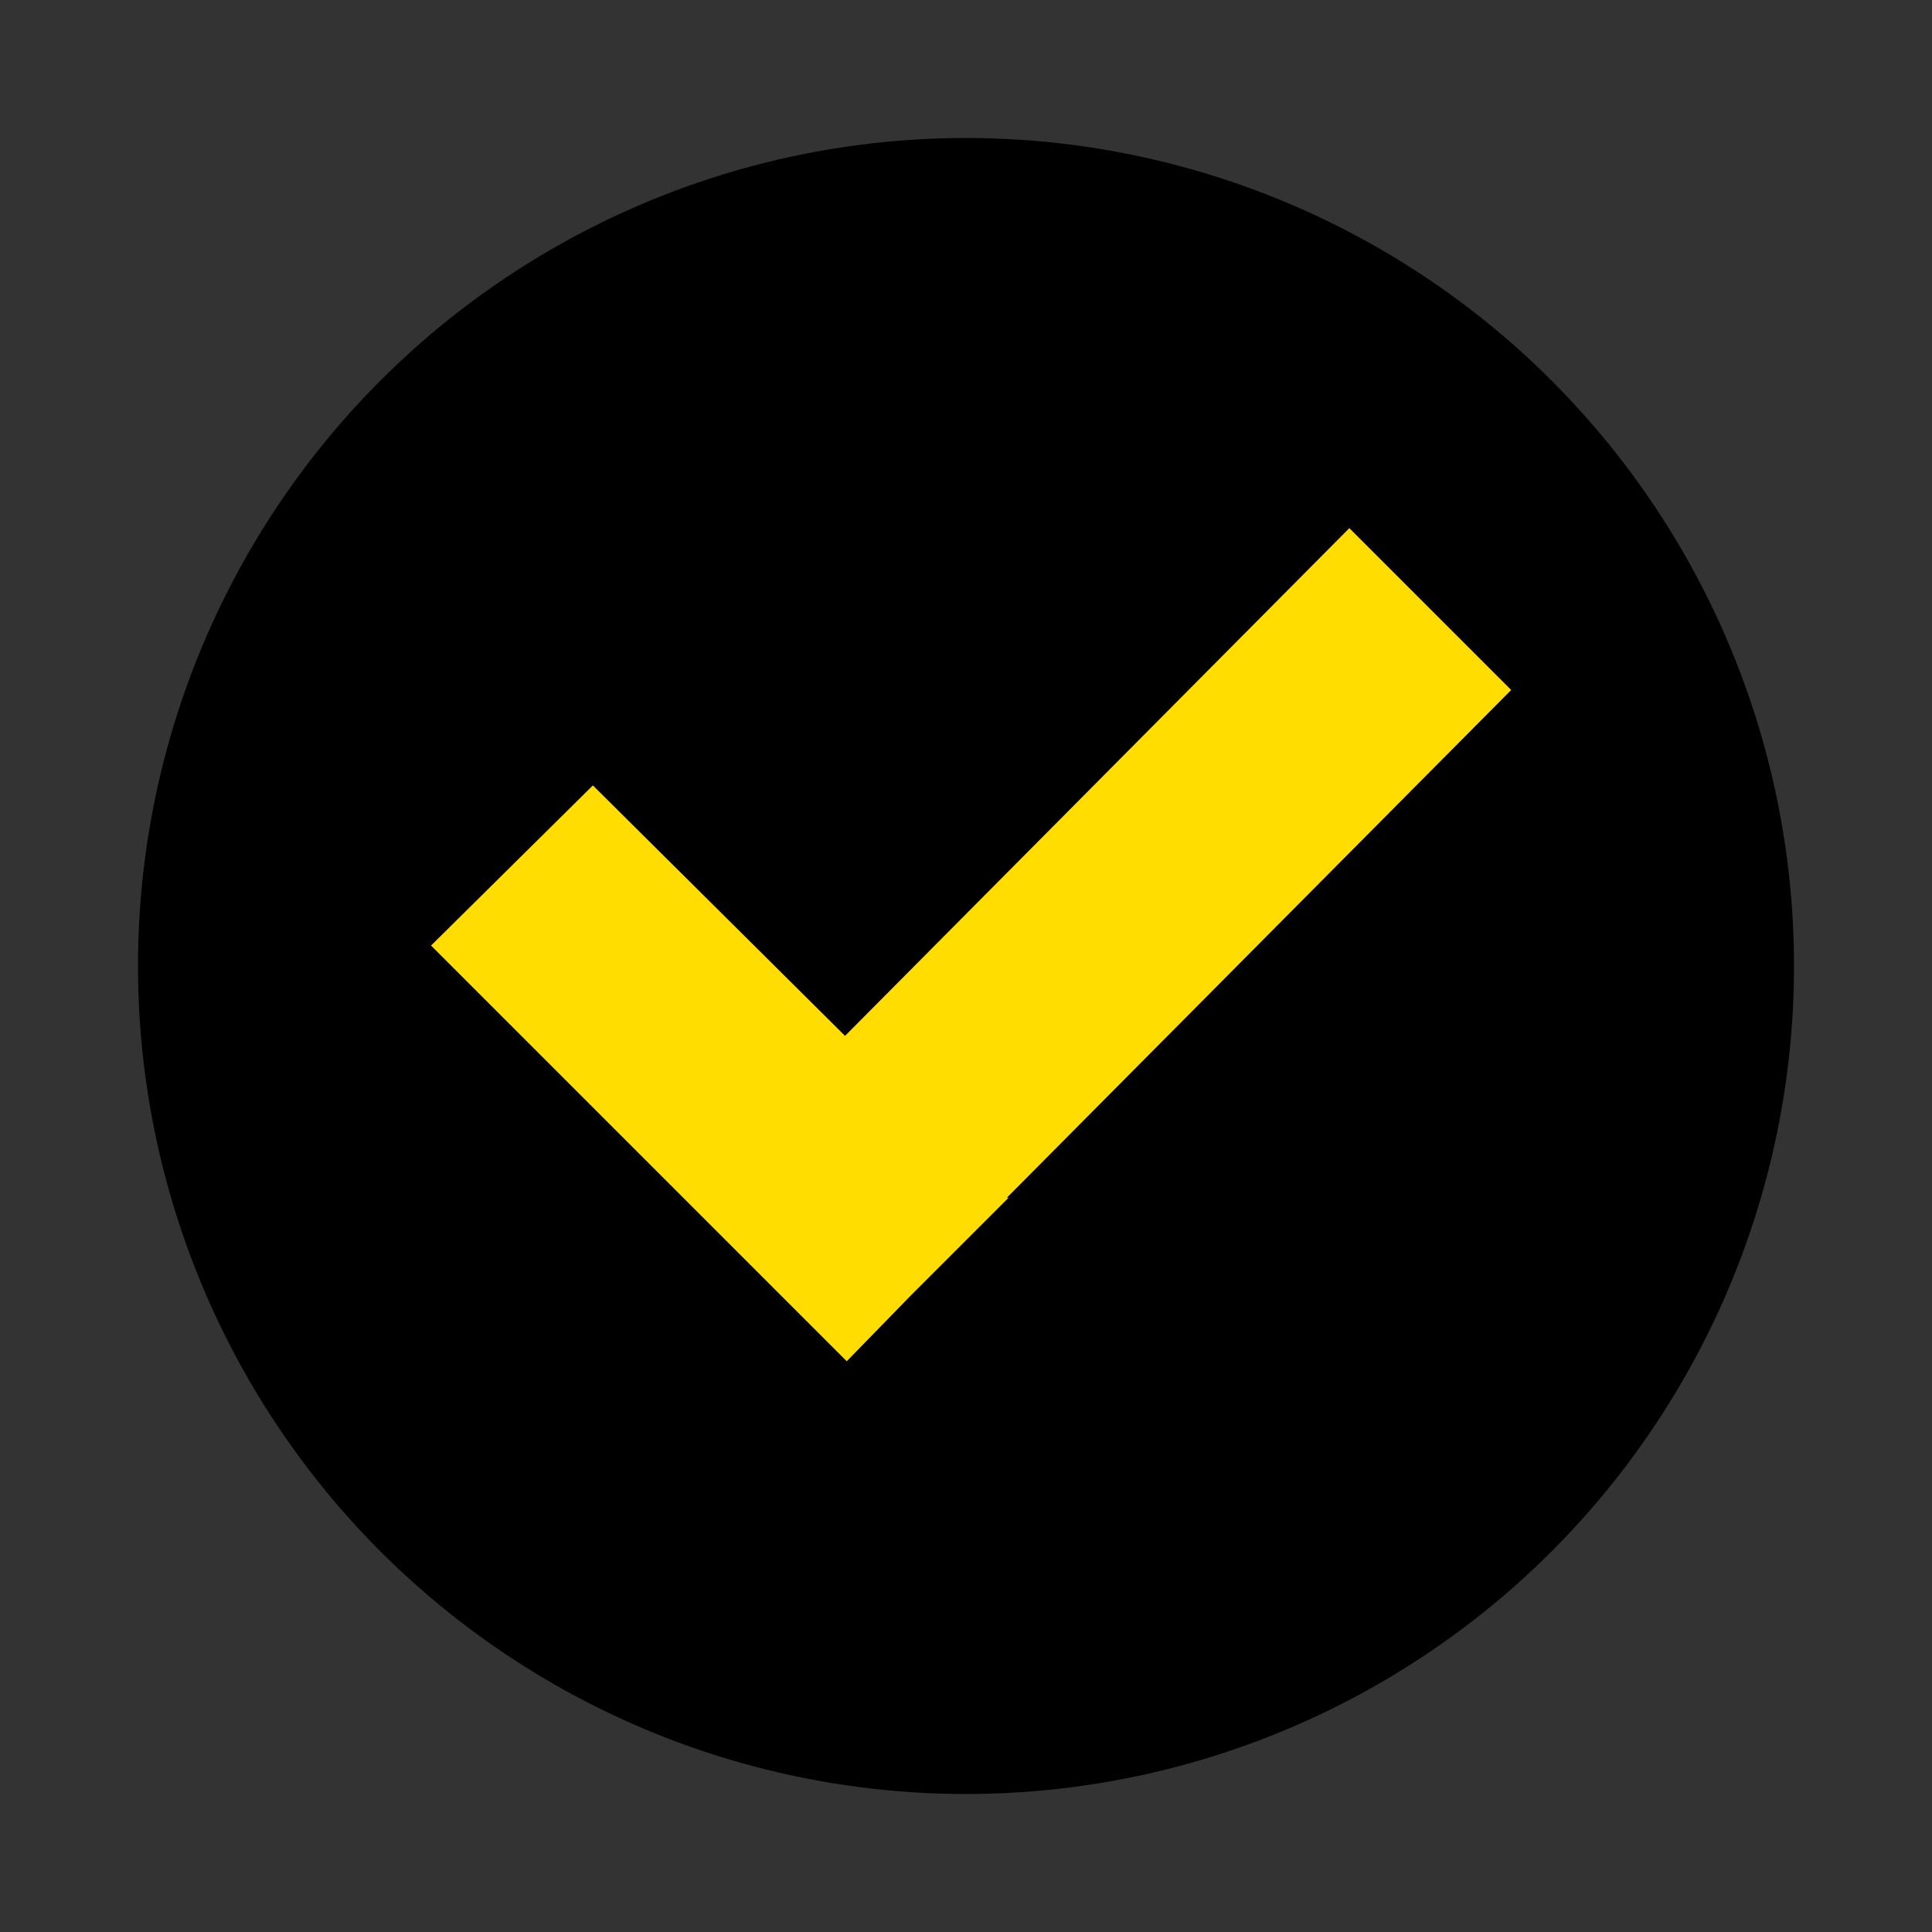 <?xml version="1.0" encoding="utf-8"?>
<!-- Generator: Adobe Illustrator 22.0.0, SVG Export Plug-In . SVG Version: 6.00 Build 0)  -->
<svg version="1.1" id="Layer_1" xmlns="http://www.w3.org/2000/svg" xmlns:xlink="http://www.w3.org/1999/xlink" x="0px" y="0px"
	 viewBox="0 0 113.4 113.4" style="enable-background:new 0 0 113.4 113.4;" xml:space="preserve">
<rect x="0" y="0" width="113.4" height="113.4" fill="#333333" stroke="none"/>
<style type="text/css">
	.st0{fill:#ED1C24;}
	.st1{fill:#FFFFFF;}
	.st2{fill:#FFDD00;}
</style>
<g>
	<circle class="st0" cx="-828.7" cy="56.7" r="48.6"/>
	<g>
		<path class="st1" d="M-858.7,43c0-7.3,5.3-13.1,13.8-13.1c8.5,0,13.9,5.8,13.9,13.1c0,7.2-5.4,12.9-13.9,12.9
			C-853.3,55.9-858.7,50.2-858.7,43z M-850.1,82.2l32.9-51.5h7.6l-33,51.5H-850.1z M-840.4,43c0-3.5-2-4.9-4.5-4.9
			c-2.4,0-4.3,1.4-4.3,4.9c0,3.3,1.9,4.7,4.3,4.7C-842.4,47.7-840.4,46.3-840.4,43z M-828.8,70.2c0-7.3,5.3-13.1,13.8-13.1
			s13.8,5.8,13.8,13.1c0,7.2-5.4,12.9-13.8,12.9S-828.8,77.4-828.8,70.2z M-810.5,70.2c0-3.5-2-4.9-4.5-4.9s-4.4,1.4-4.4,4.9
			c0,3.4,1.9,4.7,4.4,4.7S-810.5,73.6-810.5,70.2z"/>
	</g>
</g>
<g>
	<circle cx="-681.1" cy="56.7" r="48.6"/>
	<g>
		<path class="st2" d="M-701.9,70.1l-4.7-7.8l-4.7,7.8h-9.1l8.6-13.1l-8-12.5h9.1l4.1,7.3l4.1-7.3h9.2l-8,12.4l8.6,13.2H-701.9z"/>
		<path class="st2" d="M-691.7,70.1V44.4h7.8v13.7l8.9-13.7h8v25.6h-7.8V55.5l-9.5,14.5H-691.7z"/>
		<path class="st2" d="M-657.8,70.1V51.2h-6.9v-6.8h21.5v6.8h-6.8v18.9H-657.8z"/>
	</g>
</g>
<g>
	<circle class="st2" cx="-533.5" cy="56.7" r="48.6"/>
	<g>
		<path d="M-558.1,70.1l-9.5-13v13h-7.8V44.4h8l8.9,12.1V44.4h7.8v25.6H-558.1z"/>
		<path d="M-546.8,70.1V44.4h19.4v6.8h-11.7v2.5h11.4v6.8h-11.4v2.8h11.7v6.8H-546.8z"/>
		<path d="M-504.8,70.1l-3.3-14.5l-3.3,14.5h-8.1l-7.3-25.6h8.7l3.3,15.7l3.9-15.7h5.8l3.9,15.7l3.3-15.7h8.7l-7.3,25.6H-504.8z"/>
	</g>
</g>
<g>
	<path d="M-1215.1,38c0-4.1-2.7-7.3-6.5-8.2l6.4-10.1h-11.4l-1.6,2.5c-1.6-1.8-3.9-2.8-6.7-2.8c-1.2,0-2.3,0.2-3.3,0.6
		c-8.5-7.4-19.7-12-31.9-12c-12,0-23,4.4-31.5,11.6h-10.1l-15.9,15.6l10.2,10.6c-0.8,3.5-1.2,7.1-1.2,10.8
		c0,26.8,21.8,48.6,48.6,48.6c26.8,0,48.6-21.8,48.6-48.6c0-3.5-0.4-7-1.1-10.3C-1218.2,45.8-1215.1,42.4-1215.1,38z"/>
	<g>
		<polygon class="st2" points="-1322.5,35.4 -1317,41.1 -1311.6,35.7 -1311.6,55.4 -1301.9,55.4 -1301.9,23.4 -1310.3,23.4 		"/>
		<path class="st2" d="M-1284.2,22.9c-9.6,0-14.2,7.8-14.2,16.5s4.7,16.6,14.2,16.6c9.6,0,14.2-7.9,14.2-16.6
			S-1274.7,22.9-1284.2,22.9z M-1284.2,47.4c-3.1,0-4.5-2.6-4.5-8c0-5.4,1.4-8,4.5-8c3.1,0,4.5,2.5,4.5,8
			C-1279.8,44.8-1281.2,47.4-1284.2,47.4z"/>
		<path class="st2" d="M-1254.1,22.9c-9.6,0-14.2,7.8-14.2,16.5s4.7,16.6,14.2,16.6c9.6,0,14.2-7.9,14.2-16.6
			S-1244.5,22.9-1254.1,22.9z M-1254.1,47.4c-3.1,0-4.5-2.6-4.5-8c0-5.4,1.4-8,4.5-8s4.5,2.5,4.5,8
			C-1249.6,44.8-1251,47.4-1254.1,47.4z"/>
		<path class="st2" d="M-1229.7,27.9c0-2.7-2-4.8-5.1-4.8c-3.1,0-5.1,2.1-5.1,4.8c0,2.7,2,4.8,5.1,4.8
			C-1231.7,32.7-1229.7,30.6-1229.7,27.9z M-1236.5,27.9c0-1.3,0.7-1.8,1.6-1.8c0.9,0,1.7,0.5,1.7,1.8c0,1.2-0.7,1.7-1.7,1.7
			C-1235.8,29.7-1236.5,29.2-1236.5,27.9z"/>
		<polygon class="st2" points="-1224.6,23.4 -1236.8,42.5 -1234,42.5 -1221.8,23.4 		"/>
		<path class="st2" d="M-1223.8,33.2c-3.1,0-5.1,2.1-5.1,4.8c0,2.7,2,4.8,5.1,4.8c3.1,0,5.1-2.1,5.1-4.8
			C-1218.7,35.3-1220.7,33.2-1223.8,33.2z M-1223.8,39.8c-0.9,0-1.6-0.5-1.6-1.7c0-1.3,0.7-1.8,1.6-1.8c0.9,0,1.7,0.5,1.7,1.8
			C-1222.1,39.3-1222.9,39.8-1223.8,39.8z"/>
	</g>
	<g>
		<g>
			<path class="st1" d="M-1289.3,62v1.4h-2.6v5.1h-1.8V62H-1289.3z"/>
			<path class="st1" d="M-1284.6,68.5l-0.3-1.2h-2.1l-0.3,1.2h-1.9l2.1-6.5h2.3l2.1,6.5H-1284.6z M-1285.3,65.9l-0.3-1.1
				c-0.1-0.2-0.1-0.5-0.2-0.9c-0.1-0.4-0.2-0.6-0.2-0.8c0,0.2-0.1,0.4-0.2,0.7c-0.1,0.3-0.3,1-0.5,2H-1285.3z"/>
			<path class="st1" d="M-1277.5,64.1c0,0.7-0.2,1.3-0.6,1.7c-0.4,0.4-1,0.6-1.8,0.6h-0.5v2.1h-1.7V62h2.2c0.8,0,1.4,0.2,1.8,0.5
				C-1277.7,62.9-1277.5,63.4-1277.5,64.1z M-1280.5,64.9h0.3c0.3,0,0.5-0.1,0.6-0.2s0.2-0.4,0.2-0.6c0-0.4-0.2-0.7-0.7-0.7h-0.5
				V64.9z"/>
			<path class="st1" d="M-1272.8,68.5l-0.3-1.2h-2.1l-0.3,1.2h-1.9l2.1-6.5h2.3l2.1,6.5H-1272.8z M-1273.4,65.9l-0.3-1.1
				c-0.1-0.2-0.1-0.5-0.2-0.9c-0.1-0.4-0.2-0.6-0.2-0.8c0,0.2-0.1,0.4-0.2,0.7c-0.1,0.3-0.3,1-0.5,2H-1273.4z"/>
			<path class="st1" d="M-1264.8,68.5h-1.8v-2.6h-2v2.6h-1.8V62h1.8v2.4h2V62h1.8V68.5z"/>
			<path class="st1" d="M-1260.8,68.5h-1.7v-5h-1.6V62h4.9v1.4h-1.6V68.5z"/>
			<path class="st1" d="M-1258.5,62h1.6v2.8c0,0.3,0,0.9-0.1,1.8h0l2.6-4.5h2.2v6.5h-1.5v-2.7c0-0.4,0-1,0.1-1.8h0l-2.6,4.5h-2.2V62
				z"/>
			<path class="st1" d="M-1248.6,66.2l-1.3,2.4h-2l1.8-2.8c-0.3-0.2-0.6-0.4-0.8-0.7c-0.2-0.3-0.3-0.6-0.3-1c0-1.3,0.9-1.9,2.6-1.9
				h2.1v6.5h-1.7v-2.4H-1248.6z M-1248.1,63.4h-0.4c-0.3,0-0.5,0.1-0.7,0.2c-0.2,0.1-0.2,0.3-0.2,0.5c0,0.3,0.1,0.5,0.2,0.6
				s0.4,0.2,0.7,0.2h0.3V63.4z"/>
			<path class="st1" d="M-1300.8,79.4h-1.8v-5h-1.8v5h-1.8v-6.5h5.3V79.4z"/>
			<path class="st1" d="M-1293.5,76.1c0,1.1-0.3,1.9-0.8,2.5c-0.5,0.6-1.3,0.8-2.3,0.8c-1,0-1.8-0.3-2.3-0.9
				c-0.5-0.6-0.8-1.4-0.8-2.5c0-1.1,0.3-1.9,0.8-2.5c0.5-0.6,1.3-0.9,2.3-0.9c1,0,1.8,0.3,2.3,0.8
				C-1293.8,74.2-1293.5,75-1293.5,76.1z M-1298,76.1c0,1.3,0.4,1.9,1.3,1.9c0.4,0,0.8-0.2,1-0.5s0.3-0.8,0.3-1.4
				c0-0.6-0.1-1.1-0.3-1.4c-0.2-0.3-0.5-0.5-1-0.5C-1297.6,74.2-1298,74.9-1298,76.1z"/>
			<path class="st1" d="M-1286.1,81.4h-1.7v-2h-3.8v2h-1.7v-3.4h0.5c0.4-0.7,0.7-1.4,1-2.3c0.3-0.9,0.4-1.8,0.5-2.8h4.3v5h0.9V81.4z
				 M-1288.7,77.9v-3.6h-1.2c-0.1,1.3-0.5,2.5-1,3.6H-1288.7z"/>
			<path class="st1" d="M-1280,79.4h-1.8v-5h-1.2c-0.1,0.7-0.2,1.5-0.3,2.2c-0.1,0.8-0.2,1.3-0.3,1.6c-0.1,0.3-0.2,0.6-0.4,0.7
				c-0.2,0.2-0.4,0.3-0.6,0.4c-0.2,0.1-0.5,0.1-0.8,0.1c-0.3,0-0.5,0-0.7-0.1V78c0.2,0.1,0.3,0.1,0.4,0.1c0.2,0,0.3-0.1,0.4-0.2
				c0.1-0.1,0.2-0.3,0.2-0.7c0.1-0.3,0.2-0.9,0.3-1.7s0.2-1.7,0.3-2.6h4.5V79.4z"/>
			<path class="st1" d="M-1278.8,72.9h1.6v2.8c0,0.3,0,0.9-0.1,1.8h0l2.6-4.5h2.2v6.5h-1.5v-2.7c0-0.4,0-1,0.1-1.8h0l-2.6,4.5h-2.2
				V72.9z"/>
			<path class="st1" d="M-1265.8,79.4h-1.8v-2.6h-2v2.6h-1.8v-6.5h1.8v2.4h2v-2.4h1.8V79.4z"/>
			<path class="st1" d="M-1259.1,79.4h-1.8v-2.6h-2v2.6h-1.8v-6.5h1.8v2.4h2v-2.4h1.8V79.4z"/>
			<path class="st1" d="M-1251.9,76.1c0,1.1-0.3,1.9-0.8,2.5c-0.5,0.6-1.3,0.8-2.3,0.8c-1,0-1.8-0.3-2.3-0.9
				c-0.5-0.6-0.8-1.4-0.8-2.5c0-1.1,0.3-1.9,0.8-2.5c0.5-0.6,1.3-0.9,2.3-0.9c1,0,1.8,0.3,2.3,0.8
				C-1252.1,74.2-1251.9,75-1251.9,76.1z M-1256.3,76.1c0,1.3,0.4,1.9,1.3,1.9c0.4,0,0.8-0.2,1-0.5s0.3-0.8,0.3-1.4
				c0-0.6-0.1-1.1-0.3-1.4c-0.2-0.3-0.5-0.5-1-0.5C-1255.9,74.2-1256.3,74.9-1256.3,76.1z"/>
			<path class="st1" d="M-1248,74.3c-0.4,0-0.7,0.2-1,0.5c-0.2,0.3-0.3,0.8-0.3,1.4c0,1.2,0.5,1.9,1.4,1.9c0.3,0,0.6,0,0.8-0.1
				c0.3-0.1,0.5-0.2,0.8-0.3v1.5c-0.5,0.2-1.2,0.4-1.8,0.4c-1,0-1.7-0.3-2.2-0.8c-0.5-0.6-0.8-1.4-0.8-2.5c0-0.7,0.1-1.3,0.4-1.8
				s0.6-0.9,1.1-1.2c0.5-0.3,1-0.4,1.7-0.4c0.7,0,1.4,0.2,2,0.5l-0.5,1.4c-0.2-0.1-0.5-0.2-0.7-0.3
				C-1247.5,74.3-1247.8,74.3-1248,74.3z"/>
			<path class="st1" d="M-1242.4,79.4h-1.7v-5h-1.6v-1.4h4.9v1.4h-1.6V79.4z"/>
			<path class="st1" d="M-1240.1,72.9h1.6v2.8c0,0.3,0,0.9-0.1,1.8h0l2.6-4.5h2.2v6.5h-1.5v-2.7c0-0.4,0-1,0.1-1.8h0l-2.6,4.5h-2.2
				V72.9z"/>
			<path class="st1" d="M-1284.6,90.3h-1.7v-5h-1.6v-1.4h4.9v1.4h-1.6V90.3z"/>
			<path class="st1" d="M-1276.3,87c0,1.1-0.3,1.9-0.8,2.5c-0.5,0.6-1.3,0.8-2.3,0.8c-1,0-1.8-0.3-2.3-0.9c-0.5-0.6-0.8-1.4-0.8-2.5
				c0-1.1,0.3-1.9,0.8-2.5c0.5-0.6,1.3-0.9,2.3-0.9c1,0,1.8,0.3,2.3,0.8C-1276.6,85.1-1276.3,85.9-1276.3,87z M-1280.8,87
				c0,1.3,0.4,1.9,1.3,1.9c0.4,0,0.8-0.2,1-0.5s0.3-0.8,0.3-1.4c0-0.6-0.1-1.1-0.3-1.4c-0.2-0.3-0.5-0.5-1-0.5
				C-1280.3,85.1-1280.8,85.7-1280.8,87z"/>
			<path class="st1" d="M-1275.4,83.8h2.3c0.9,0,1.5,0.1,2,0.4c0.4,0.3,0.6,0.7,0.6,1.2c0,0.4-0.1,0.7-0.3,0.9
				c-0.2,0.3-0.4,0.4-0.7,0.5v0c0.4,0.1,0.7,0.3,0.9,0.5c0.2,0.2,0.3,0.6,0.3,1c0,0.6-0.2,1-0.7,1.4c-0.4,0.3-1,0.5-1.8,0.5h-2.5
				V83.8z M-1273.6,86.3h0.5c0.3,0,0.4-0.1,0.6-0.2c0.1-0.1,0.2-0.3,0.2-0.5c0-0.4-0.3-0.5-0.8-0.5h-0.5V86.3z M-1273.6,87.5v1.4
				h0.6c0.5,0,0.8-0.2,0.8-0.7c0-0.2-0.1-0.4-0.2-0.5c-0.1-0.1-0.4-0.2-0.6-0.2H-1273.6z"/>
			<path class="st1" d="M-1265.5,90.3l-0.3-1.2h-2.1l-0.3,1.2h-1.9l2.1-6.5h2.3l2.1,6.5H-1265.5z M-1266.2,87.6l-0.3-1.1
				c-0.1-0.2-0.1-0.5-0.2-0.9s-0.2-0.6-0.2-0.8c0,0.2-0.1,0.4-0.2,0.7s-0.3,1-0.5,2H-1266.2z"/>
			<path class="st1" d="M-1258.4,85.8c0,0.7-0.2,1.3-0.6,1.7c-0.4,0.4-1,0.6-1.8,0.6h-0.5v2.1h-1.7v-6.5h2.2c0.8,0,1.4,0.2,1.8,0.5
				C-1258.7,84.7-1258.4,85.2-1258.4,85.8z M-1261.4,86.7h0.3c0.3,0,0.5-0.1,0.6-0.2s0.2-0.4,0.2-0.6c0-0.4-0.2-0.7-0.7-0.7h-0.5
				V86.7z"/>
			<path class="st1" d="M-1253.7,90.3l-0.3-1.2h-2.1l-0.3,1.2h-1.9l2.1-6.5h2.3l2.1,6.5H-1253.7z M-1254.4,87.6l-0.3-1.1
				c-0.1-0.2-0.1-0.5-0.2-0.9s-0.2-0.6-0.2-0.8c0,0.2-0.1,0.4-0.2,0.7s-0.3,1-0.5,2H-1254.4z"/>
		</g>
	</g>
</g>
<g>
	<path d="M-1067.5,38c0-4.1-2.7-7.3-6.5-8.2l6.4-10.1h-11.4l-1.6,2.5c-1.6-1.8-3.9-2.8-6.7-2.8c-1.2,0-2.3,0.2-3.3,0.6
		c-8.5-7.4-19.7-12-31.9-12c-12,0-23,4.4-31.5,11.6h-10.1l-15.9,15.6l10.2,10.6c-0.8,3.5-1.2,7.1-1.2,10.8
		c0,26.8,21.8,48.6,48.6,48.6c26.8,0,48.6-21.8,48.6-48.6c0-3.5-0.4-7-1.1-10.3C-1070.7,45.8-1067.5,42.4-1067.5,38z"/>
	<g>
		<polygon class="st2" points="-1175,35.4 -1169.5,41.1 -1164.1,35.7 -1164.1,55.4 -1154.3,55.4 -1154.3,23.4 -1162.7,23.4 		"/>
		<path class="st2" d="M-1136.7,22.9c-9.6,0-14.2,7.8-14.2,16.5s4.7,16.6,14.2,16.6c9.6,0,14.2-7.9,14.2-16.6
			S-1127.1,22.9-1136.7,22.9z M-1136.7,47.4c-3.1,0-4.5-2.6-4.5-8c0-5.4,1.4-8,4.5-8s4.5,2.5,4.5,8
			C-1132.2,44.8-1133.6,47.4-1136.7,47.4z"/>
		<path class="st2" d="M-1106.5,22.9c-9.6,0-14.2,7.8-14.2,16.5s4.7,16.6,14.2,16.6c9.6,0,14.2-7.9,14.2-16.6
			S-1096.9,22.9-1106.5,22.9z M-1106.5,47.4c-3.1,0-4.5-2.6-4.5-8c0-5.4,1.4-8,4.5-8c3.1,0,4.5,2.5,4.5,8
			C-1102,44.8-1103.4,47.4-1106.5,47.4z"/>
		<path class="st2" d="M-1082.2,27.9c0-2.7-2-4.8-5.1-4.8c-3.1,0-5.1,2.1-5.1,4.8c0,2.7,2,4.8,5.1,4.8
			C-1084.2,32.7-1082.2,30.6-1082.2,27.9z M-1088.9,27.9c0-1.3,0.7-1.8,1.6-1.8c0.9,0,1.7,0.5,1.7,1.8c0,1.2-0.7,1.7-1.7,1.7
			C-1088.2,29.7-1088.9,29.2-1088.9,27.9z"/>
		<path class="st2" d="M-1076.2,33.2c-3.1,0-5.1,2.1-5.1,4.8c0,2.7,2,4.8,5.1,4.8c3.1,0,5.1-2.1,5.1-4.8
			C-1071.1,35.3-1073.1,33.2-1076.2,33.2z M-1076.2,39.8c-0.9,0-1.6-0.5-1.6-1.7c0-1.3,0.7-1.8,1.6-1.8c0.9,0,1.7,0.5,1.7,1.8
			C-1074.6,39.3-1075.3,39.8-1076.2,39.8z"/>
		<polygon class="st2" points="-1077,23.4 -1089.2,42.5 -1086.5,42.5 -1074.2,23.4 		"/>
	</g>
	<g>
		<g>
			<path class="st1" d="M-1141.7,62v1.4h-2.6v5.1h-1.8V62H-1141.7z"/>
			<path class="st1" d="M-1137.1,68.5l-0.3-1.2h-2.1l-0.3,1.2h-1.9l2.1-6.5h2.3l2.1,6.5H-1137.1z M-1137.7,65.9l-0.3-1.1
				c-0.1-0.2-0.1-0.5-0.2-0.9c-0.1-0.4-0.2-0.6-0.2-0.8c0,0.2-0.1,0.4-0.2,0.7c-0.1,0.3-0.3,1-0.5,2H-1137.7z"/>
			<path class="st1" d="M-1130,64.1c0,0.7-0.2,1.3-0.6,1.7c-0.4,0.4-1,0.6-1.8,0.6h-0.5v2.1h-1.7V62h2.2c0.8,0,1.4,0.2,1.8,0.5
				C-1130.2,62.9-1130,63.4-1130,64.1z M-1132.9,64.9h0.3c0.3,0,0.5-0.1,0.6-0.2c0.2-0.1,0.2-0.4,0.2-0.6c0-0.4-0.2-0.7-0.7-0.7
				h-0.5V64.9z"/>
			<path class="st1" d="M-1125.2,68.5l-0.3-1.2h-2.1l-0.3,1.2h-1.9l2.1-6.5h2.3l2.1,6.5H-1125.2z M-1125.9,65.9l-0.3-1.1
				c-0.1-0.2-0.1-0.5-0.2-0.9c-0.1-0.4-0.2-0.6-0.2-0.8c0,0.2-0.1,0.4-0.2,0.7c-0.1,0.3-0.3,1-0.5,2H-1125.9z"/>
			<path class="st1" d="M-1117.3,68.5h-1.8v-2.6h-2v2.6h-1.8V62h1.8v2.4h2V62h1.8V68.5z"/>
			<path class="st1" d="M-1113.3,68.5h-1.7v-5h-1.6V62h4.9v1.4h-1.6V68.5z"/>
			<path class="st1" d="M-1111,62h1.6v2.8c0,0.3,0,0.9-0.1,1.8h0l2.6-4.5h2.2v6.5h-1.5v-2.7c0-0.4,0-1,0.1-1.8h0l-2.6,4.5h-2.2V62z"
				/>
			<path class="st1" d="M-1101.1,66.2l-1.3,2.4h-2l1.8-2.8c-0.3-0.2-0.6-0.4-0.8-0.7s-0.3-0.6-0.3-1c0-1.3,0.9-1.9,2.6-1.9h2.1v6.5
				h-1.7v-2.4H-1101.1z M-1100.5,63.4h-0.4c-0.3,0-0.5,0.1-0.7,0.2c-0.2,0.1-0.2,0.3-0.2,0.5c0,0.3,0.1,0.5,0.2,0.6
				c0.2,0.1,0.4,0.2,0.7,0.2h0.3V63.4z"/>
			<path class="st1" d="M-1139.6,79.4h-2l-1.9-3.3v3.3h-1.8v-6.5h1.8V76l1.8-3.1h1.9l-2,3.1L-1139.6,79.4z"/>
			<path class="st1" d="M-1135.2,79.4l-0.3-1.2h-2.1l-0.3,1.2h-1.9l2.1-6.5h2.3l2.1,6.5H-1135.2z M-1135.9,76.7l-0.3-1.1
				c-0.1-0.2-0.1-0.5-0.2-0.9s-0.2-0.6-0.2-0.8c0,0.2-0.1,0.4-0.2,0.7s-0.3,1-0.5,2H-1135.9z"/>
			<path class="st1" d="M-1127.3,79.4h-1.8V77c-0.7,0.3-1.4,0.4-2,0.4c-0.6,0-1.1-0.2-1.4-0.5s-0.5-0.7-0.5-1.3v-2.7h1.8v2.2
				c0,0.3,0.1,0.5,0.2,0.7s0.3,0.2,0.6,0.2c0.4,0,0.8-0.1,1.4-0.3v-2.7h1.8V79.4z"/>
			<path class="st1" d="M-1122.3,79.4h-3.8v-6.5h3.8v1.4h-2.1v1h1.9v1.4h-1.9V78h2.1V79.4z"/>
			<path class="st1" d="M-1118.5,74.3c-0.4,0-0.7,0.2-1,0.5c-0.2,0.3-0.3,0.8-0.3,1.4c0,1.2,0.5,1.9,1.4,1.9c0.3,0,0.6,0,0.8-0.1
				c0.3-0.1,0.5-0.2,0.8-0.3v1.5c-0.5,0.2-1.1,0.4-1.8,0.4c-1,0-1.7-0.3-2.2-0.8c-0.5-0.6-0.8-1.4-0.8-2.5c0-0.7,0.1-1.3,0.4-1.8
				c0.3-0.5,0.6-0.9,1.1-1.2c0.5-0.3,1-0.4,1.7-0.4c0.7,0,1.4,0.2,2,0.5l-0.5,1.4c-0.2-0.1-0.5-0.2-0.7-0.3
				C-1118,74.3-1118.3,74.3-1118.5,74.3z"/>
			<path class="st1" d="M-1112.9,79.4h-1.7v-5h-1.6v-1.4h4.9v1.4h-1.6V79.4z"/>
			<path class="st1" d="M-1110.6,72.9h2.3c0.9,0,1.5,0.1,2,0.4c0.4,0.3,0.6,0.7,0.6,1.2c0,0.4-0.1,0.7-0.3,0.9
				c-0.2,0.3-0.4,0.4-0.7,0.5v0c0.4,0.1,0.7,0.3,0.9,0.5c0.2,0.2,0.3,0.6,0.3,1c0,0.6-0.2,1-0.7,1.4c-0.4,0.3-1,0.5-1.8,0.5h-2.5
				V72.9z M-1108.9,75.4h0.5c0.3,0,0.4-0.1,0.6-0.2c0.1-0.1,0.2-0.3,0.2-0.5c0-0.4-0.3-0.5-0.8-0.5h-0.5V75.4z M-1108.9,76.7V78h0.6
				c0.5,0,0.8-0.2,0.8-0.7c0-0.2-0.1-0.4-0.2-0.5c-0.1-0.1-0.4-0.2-0.6-0.2H-1108.9z"/>
			<path class="st1" d="M-1100.8,79.4l-0.3-1.2h-2.1l-0.3,1.2h-1.9l2.1-6.5h2.3l2.1,6.5H-1100.8z M-1101.5,76.7l-0.3-1.1
				c-0.1-0.2-0.1-0.5-0.2-0.9s-0.2-0.6-0.2-0.8c0,0.2-0.1,0.4-0.2,0.7s-0.3,1-0.5,2H-1101.5z"/>
			<path class="st1" d="M-1137.1,90.3h-1.7v-5h-1.6v-1.4h4.9v1.4h-1.6V90.3z"/>
			<path class="st1" d="M-1128.8,87c0,1.1-0.3,1.9-0.8,2.5c-0.5,0.6-1.3,0.8-2.3,0.8c-1,0-1.8-0.3-2.3-0.9c-0.5-0.6-0.8-1.4-0.8-2.5
				c0-1.1,0.3-1.9,0.8-2.5s1.3-0.9,2.3-0.9c1,0,1.8,0.3,2.3,0.8C-1129,85.1-1128.8,85.9-1128.8,87z M-1133.2,87
				c0,1.3,0.4,1.9,1.3,1.9c0.4,0,0.8-0.2,1-0.5s0.3-0.8,0.3-1.4c0-0.6-0.1-1.1-0.3-1.4c-0.2-0.3-0.5-0.5-1-0.5
				C-1132.8,85.1-1133.2,85.7-1133.2,87z"/>
			<path class="st1" d="M-1127.8,83.8h2.3c0.9,0,1.5,0.1,2,0.4c0.4,0.3,0.6,0.7,0.6,1.2c0,0.4-0.1,0.7-0.3,0.9
				c-0.2,0.3-0.4,0.4-0.7,0.5v0c0.4,0.1,0.7,0.3,0.9,0.5c0.2,0.2,0.3,0.6,0.3,1c0,0.6-0.2,1-0.7,1.4c-0.4,0.3-1,0.5-1.8,0.5h-2.5
				V83.8z M-1126.1,86.3h0.5c0.3,0,0.4-0.1,0.6-0.2c0.1-0.1,0.2-0.3,0.2-0.5c0-0.4-0.3-0.5-0.8-0.5h-0.5V86.3z M-1126.1,87.5v1.4
				h0.6c0.5,0,0.8-0.2,0.8-0.7c0-0.2-0.1-0.4-0.2-0.5c-0.1-0.1-0.4-0.2-0.6-0.2H-1126.1z"/>
			<path class="st1" d="M-1118,90.3l-0.3-1.2h-2.1l-0.3,1.2h-1.9l2.1-6.5h2.3l2.1,6.5H-1118z M-1118.6,87.6l-0.3-1.1
				c-0.1-0.2-0.1-0.5-0.2-0.9s-0.2-0.6-0.2-0.8c0,0.2-0.1,0.4-0.2,0.7s-0.3,1-0.5,2H-1118.6z"/>
			<path class="st1" d="M-1110.9,85.8c0,0.7-0.2,1.3-0.6,1.7c-0.4,0.4-1,0.6-1.8,0.6h-0.5v2.1h-1.7v-6.5h2.2c0.8,0,1.4,0.2,1.8,0.5
				C-1111.1,84.7-1110.9,85.2-1110.9,85.8z M-1113.8,86.7h0.3c0.3,0,0.5-0.1,0.6-0.2c0.2-0.1,0.2-0.4,0.2-0.6c0-0.4-0.2-0.7-0.7-0.7
				h-0.5V86.7z"/>
			<path class="st1" d="M-1106.1,90.3l-0.3-1.2h-2.1l-0.3,1.2h-1.9l2.1-6.5h2.3l2.1,6.5H-1106.1z M-1106.8,87.6l-0.3-1.1
				c-0.1-0.2-0.1-0.5-0.2-0.9s-0.2-0.6-0.2-0.8c0,0.2-0.1,0.4-0.2,0.7s-0.3,1-0.5,2H-1106.8z"/>
		</g>
	</g>
</g>
<g>
	<path d="M-919.9,38c0-4.1-2.7-7.3-6.5-8.2l6.4-10.1h-11.4l-1.6,2.5c-1.6-1.8-3.9-2.8-6.7-2.8c-1.2,0-2.3,0.2-3.3,0.6
		c-8.5-7.4-19.7-12-31.9-12c-12,0-23,4.4-31.5,11.6h-10.1l-15.9,15.6l10.2,10.6c-0.8,3.5-1.2,7.1-1.2,10.8
		c0,26.8,21.8,48.6,48.6,48.6c26.8,0,48.6-21.8,48.6-48.6c0-3.5-0.4-7-1.1-10.3C-923.1,45.8-919.9,42.4-919.9,38z"/>
	<g>
		<g>
			<path class="st2" d="M-1016.5,55.4V35.7l-5.4,5.4l-5.5-5.7l12.2-12h8.4v32H-1016.5z"/>
			<path class="st2" d="M-1003.3,39.4c0-8.7,4.7-16.5,14.2-16.5c9.6,0,14.2,7.8,14.2,16.5S-979.6,56-989.1,56
				C-998.7,56-1003.3,48.1-1003.3,39.4z M-984.6,39.4c0-5.4-1.4-8-4.5-8c-3.1,0-4.5,2.5-4.5,8c0,5.4,1.4,8,4.5,8
				C-986,47.4-984.6,44.8-984.6,39.4z"/>
			<path class="st2" d="M-973.2,39.4c0-8.7,4.7-16.5,14.2-16.5c9.6,0,14.2,7.8,14.2,16.5S-949.4,56-958.9,56
				C-968.5,56-973.2,48.1-973.2,39.4z M-954.5,39.4c0-5.4-1.4-8-4.5-8c-3.1,0-4.5,2.5-4.5,8c0,5.4,1.4,8,4.5,8
				C-955.9,47.4-954.5,44.8-954.5,39.4z"/>
		</g>
		<path class="st2" d="M-944.8,27.9c0-2.7,2-4.8,5.1-4.8c3.1,0,5.1,2.1,5.1,4.8c0,2.7-2,4.8-5.1,4.8
			C-942.9,32.7-944.8,30.6-944.8,27.9z M-941.7,42.5l12.2-19.1h2.8l-12.2,19.1H-941.7z M-938.1,27.9c0-1.3-0.7-1.8-1.7-1.8
			c-0.9,0-1.6,0.5-1.6,1.8c0,1.2,0.7,1.7,1.6,1.7C-938.8,29.7-938.1,29.2-938.1,27.9z M-933.8,38c0-2.7,2-4.8,5.1-4.8
			c3.1,0,5.1,2.1,5.1,4.8c0,2.7-2,4.8-5.1,4.8C-931.8,42.8-933.8,40.7-933.8,38z M-927,38c0-1.3-0.7-1.8-1.7-1.8
			c-0.9,0-1.6,0.5-1.6,1.8c0,1.3,0.7,1.7,1.6,1.7C-927.8,39.8-927,39.3-927,38z"/>
	</g>
	<g>
		<g>
			<path class="st1" d="M-994.2,62v1.4h-2.6v5.1h-1.8V62H-994.2z"/>
			<path class="st1" d="M-989.5,68.5l-0.3-1.2h-2.1l-0.3,1.2h-1.9l2.1-6.5h2.3l2.1,6.5H-989.5z M-990.2,65.9l-0.3-1.1
				c-0.1-0.2-0.1-0.5-0.2-0.9c-0.1-0.4-0.2-0.6-0.2-0.8c0,0.2-0.1,0.4-0.2,0.7c-0.1,0.3-0.3,1-0.5,2H-990.2z"/>
			<path class="st1" d="M-982.4,64.1c0,0.7-0.2,1.3-0.6,1.7c-0.4,0.4-1,0.6-1.8,0.6h-0.5v2.1h-1.7V62h2.2c0.8,0,1.4,0.2,1.8,0.5
				C-982.6,62.9-982.4,63.4-982.4,64.1z M-985.4,64.9h0.3c0.3,0,0.5-0.1,0.6-0.2c0.2-0.1,0.2-0.4,0.2-0.6c0-0.4-0.2-0.7-0.7-0.7
				h-0.5V64.9z"/>
			<path class="st1" d="M-977.6,68.5l-0.3-1.2h-2.1l-0.3,1.2h-1.9l2.1-6.5h2.3l2.1,6.5H-977.6z M-978.3,65.9l-0.3-1.1
				c-0.1-0.2-0.1-0.5-0.2-0.9c-0.1-0.4-0.2-0.6-0.2-0.8c0,0.2-0.1,0.4-0.2,0.7c-0.1,0.3-0.3,1-0.5,2H-978.3z"/>
			<path class="st1" d="M-969.7,68.5h-1.8v-2.6h-2v2.6h-1.8V62h1.8v2.4h2V62h1.8V68.5z"/>
			<path class="st1" d="M-965.7,68.5h-1.7v-5h-1.6V62h4.9v1.4h-1.6V68.5z"/>
			<path class="st1" d="M-963.4,62h1.6v2.8c0,0.3,0,0.9-0.1,1.8h0l2.6-4.5h2.2v6.5h-1.5v-2.7c0-0.4,0-1,0.1-1.8h0l-2.6,4.5h-2.2V62z
				"/>
			<path class="st1" d="M-953.5,66.2l-1.3,2.4h-2l1.8-2.8c-0.3-0.2-0.6-0.4-0.8-0.7s-0.3-0.6-0.3-1c0-1.3,0.9-1.9,2.6-1.9h2.1v6.5
				h-1.7v-2.4H-953.5z M-953,63.4h-0.4c-0.3,0-0.5,0.1-0.7,0.2c-0.2,0.1-0.2,0.3-0.2,0.5c0,0.3,0.1,0.5,0.2,0.6
				c0.2,0.1,0.4,0.2,0.7,0.2h0.3V63.4z"/>
			<path class="st1" d="M-998.2,72.9h2.3c0.9,0,1.5,0.1,2,0.4c0.4,0.3,0.6,0.7,0.6,1.2c0,0.4-0.1,0.7-0.3,0.9
				c-0.2,0.3-0.4,0.4-0.7,0.5v0c0.4,0.1,0.7,0.3,0.9,0.5c0.2,0.2,0.3,0.6,0.3,1c0,0.6-0.2,1-0.7,1.4c-0.4,0.3-1,0.5-1.8,0.5h-2.5
				V72.9z M-996.5,75.4h0.5c0.3,0,0.4-0.1,0.6-0.2c0.1-0.1,0.2-0.3,0.2-0.5c0-0.4-0.3-0.5-0.8-0.5h-0.5V75.4z M-996.5,76.7V78h0.6
				c0.5,0,0.8-0.2,0.8-0.7c0-0.2-0.1-0.4-0.2-0.5c-0.1-0.1-0.4-0.2-0.6-0.2H-996.5z"/>
			<path class="st1" d="M-986.3,76.1c0,1.1-0.3,1.9-0.8,2.5c-0.5,0.6-1.3,0.8-2.3,0.8c-1,0-1.8-0.3-2.3-0.9
				c-0.5-0.6-0.8-1.4-0.8-2.5c0-1.1,0.3-1.9,0.8-2.5s1.3-0.9,2.3-0.9c1,0,1.8,0.3,2.3,0.8C-986.6,74.2-986.3,75-986.3,76.1z
				 M-990.7,76.1c0,1.3,0.4,1.9,1.3,1.9c0.4,0,0.8-0.2,1-0.5s0.3-0.8,0.3-1.4c0-0.6-0.1-1.1-0.3-1.4c-0.2-0.3-0.5-0.5-1-0.5
				C-990.3,74.2-990.7,74.9-990.7,76.1z"/>
			<path class="st1" d="M-980.7,74.4c0,0.9-0.5,1.4-1.5,1.5v0c0.6,0,1,0.2,1.3,0.5c0.3,0.3,0.4,0.6,0.4,1.1c0,0.4-0.1,0.7-0.3,1
				s-0.5,0.5-0.9,0.7c-0.4,0.2-0.9,0.2-1.5,0.2c-1,0-1.9-0.1-2.5-0.3v-1.5c0.3,0.1,0.6,0.2,1,0.3s0.7,0.1,1.1,0.1
				c0.5,0,0.9-0.1,1.1-0.2c0.2-0.1,0.3-0.3,0.3-0.5c0-0.4-0.5-0.6-1.5-0.6h-0.8v-1.4h0.7c0.3,0,0.6,0,0.8-0.1c0.2,0,0.3-0.1,0.4-0.2
				c0.1-0.1,0.1-0.2,0.1-0.3c0-0.3-0.3-0.5-0.9-0.5c-0.6,0-1.1,0.2-1.5,0.5l-0.7-1.2c0.4-0.2,0.8-0.4,1.2-0.5
				c0.4-0.1,0.9-0.2,1.4-0.2c0.7,0,1.3,0.1,1.7,0.4C-980.9,73.6-980.7,73.9-980.7,74.4z"/>
			<path class="st1" d="M-979.5,72.9h2.3c0.9,0,1.5,0.1,2,0.4c0.4,0.3,0.6,0.7,0.6,1.2c0,0.4-0.1,0.7-0.3,0.9
				c-0.2,0.3-0.4,0.4-0.7,0.5v0c0.4,0.1,0.7,0.3,0.9,0.5c0.2,0.2,0.3,0.6,0.3,1c0,0.6-0.2,1-0.7,1.4c-0.4,0.3-1,0.5-1.8,0.5h-2.5
				V72.9z M-977.8,75.4h0.5c0.3,0,0.4-0.1,0.6-0.2c0.1-0.1,0.2-0.3,0.2-0.5c0-0.4-0.3-0.5-0.8-0.5h-0.5V75.4z M-977.8,76.7V78h0.6
				c0.5,0,0.8-0.2,0.8-0.7c0-0.2-0.1-0.4-0.2-0.5c-0.1-0.1-0.4-0.2-0.6-0.2H-977.8z"/>
			<path class="st1" d="M-969,75c0,0.7-0.2,1.3-0.6,1.7c-0.4,0.4-1,0.6-1.8,0.6h-0.5v2.1h-1.7v-6.5h2.2c0.8,0,1.4,0.2,1.8,0.5
				C-969.2,73.8-969,74.3-969,75z M-971.9,75.8h0.3c0.3,0,0.5-0.1,0.6-0.2c0.2-0.1,0.2-0.4,0.2-0.6c0-0.4-0.2-0.7-0.7-0.7h-0.5V75.8
				z"/>
			<path class="st1" d="M-964.2,79.4l-0.3-1.2h-2.1l-0.3,1.2h-1.9l2.1-6.5h2.3l2.1,6.5H-964.2z M-964.9,76.7l-0.3-1.1
				c-0.1-0.2-0.1-0.5-0.2-0.9s-0.2-0.6-0.2-0.8c0,0.2-0.1,0.4-0.2,0.7s-0.3,1-0.5,2H-964.9z"/>
			<path class="st1" d="M-959,79.4h-1.7v-5h-1.6v-1.4h4.9v1.4h-1.6V79.4z"/>
			<path class="st1" d="M-952.7,79.4l-0.3-1.2h-2.1l-0.3,1.2h-1.9l2.1-6.5h2.3l2.1,6.5H-952.7z M-953.4,76.7l-0.3-1.1
				c-0.1-0.2-0.1-0.5-0.2-0.9s-0.2-0.6-0.2-0.8c0,0.2-0.1,0.4-0.2,0.7s-0.3,1-0.5,2H-953.4z"/>
			<path class="st1" d="M-981.9,92.3h-1.7v-2h-3.8v2h-1.7v-3.4h0.5c0.4-0.7,0.7-1.4,1-2.3s0.4-1.8,0.5-2.8h4.3v5h0.9V92.3z
				 M-984.6,88.8v-3.6h-1.2c-0.1,1.3-0.5,2.5-1,3.6H-984.6z"/>
			<path class="st1" d="M-977.5,90.3h-3.8v-6.5h3.8v1.4h-2.1v1h1.9v1.4h-1.9v1.2h2.1V90.3z"/>
			<path class="st1" d="M-971,90.3h-1.8v-2.6h-2v2.6h-1.8v-6.5h1.8v2.4h2v-2.4h1.8V90.3z"/>
			<path class="st1" d="M-966,90.3h-3.8v-6.5h3.8v1.4h-2.1v1h1.9v1.4h-1.9v1.2h2.1V90.3z"/>
			<path class="st1" d="M-960.8,83.8v1.4h-2.6v5.1h-1.8v-6.5H-960.8z"/>
		</g>
	</g>
</g>
<g>
	<circle cx="-386" cy="56.7" r="48.6"/>
	<g>
		<circle class="st2" cx="-366.7" cy="75.3" r="6.3"/>
		<circle class="st2" cx="-400.7" cy="75.3" r="6.3"/>
		<g>
			<path class="st2" d="M-399.2,49.2h-0.6V52h0.6c1.1,0,1.7-0.5,1.7-1.5C-397.5,49.6-398.1,49.2-399.2,49.2z"/>
			<path class="st2" d="M-362.7,43.8h-10.2v-9.5H-416v41h5.4c0-5.4,4.4-9.8,9.8-9.8c5.4,0,9.8,4.4,9.8,9.8h14.3
				c0-5.4,4.4-9.8,9.8-9.8c5.4,0,9.8,4.4,9.8,9.8h3.1V59L-362.7,43.8z M-404.3,49.3h-4v2.3h3.6v2.6h-3.6v4.6h-3.2V46.7h7.2V49.3z
				 M-396.5,58.9l-2.6-4.4h-0.8v4.4h-3.3V46.7h4c3.3,0,5,1.2,5,3.6c0,1.4-0.7,2.5-2.1,3.3l3.5,5.3H-396.5z M-385.3,49.3h-3.9v1.9
				h3.6v2.6h-3.6v2.3h3.9v2.7h-7.2V46.7h7.2V49.3z M-376.8,49.3h-3.9v1.9h3.6v2.6h-3.6v2.3h3.9v2.7h-7.2V46.7h7.2V49.3z M-370.3,59
				V47.8h5.3l6.6,11.2H-370.3z"/>
		</g>
	</g>
</g>
<g>
	<circle cx="-238.4" cy="56.7" r="48.6"/>
	<g>
		<path class="st2" d="M-262.8,76.8V66.7c0-4.8,6.2-6.7,8.9-2.6l0,0c0,0,1.6,2.4,5.3,2.5c5.2,0.1,7.5-1.4,10.2-4.7l26.1,11.7
			c1.3,0.6,2.1,1.9,2.2,3.3l0,0H-262.8z"/>
		<path class="st2" d="M-214.8,83.5h-48.1v-4.6h52.6l0,0C-210.2,81.4-212.2,83.5-214.8,83.5z"/>
		<g>
			<path class="st2" d="M-256.6,24.1v34.5c1.8,0.3,3.3,1.4,4.3,2.9c0.1,0.2,1.3,1.6,3.7,1.6c0.2,0,0.3,0,0.5,0c4.1,0,5.8-1.2,8.1-4
				V24.1H-256.6z M-243.1,57.2h-10.7v-6.4h2.3v3.5h2.1v-3.2h2.3v3.2h4V57.2z M-243.1,43.9l-3.9,2.3v0.7h3.9v2.9h-10.7v-3.5
				c0-2.9,1.1-4.4,3.2-4.4c1.2,0,2.2,0.6,2.9,1.8l4.7-3.1V43.9z M-243.1,40.4h-10.7V34h2.3v3.5h1.7v-3.2h2.3v3.2h2V34h2.4V40.4z
				 M-243.1,32.9h-10.7v-6.4h2.3V30h1.7v-3.2h2.3V30h2v-3.5h2.4V32.9z"/>
			<path class="st2" d="M-250.6,44.8c-0.7,0-1.1,0.5-1.1,1.5v0.6h2.5v-0.5C-249.2,45.4-249.7,44.8-250.6,44.8z"/>
		</g>
	</g>
</g>
<g>
	<circle cx="56.7" cy="56.7" r="48.6"/>
	<polygon class="st2" points="59.1,70.3 88.7,40.5 79.2,31 49.6,60.8 34.8,46.1 25.3,55.5 40.2,70.4 40.2,70.4 49.7,79.9 53.5,76 
		59.2,70.3 	"/>
</g>
<g>
	<circle cx="-90.9" cy="56.7" r="48.6"/>
	<g>
		<path class="st2" d="M-64.4,38.8L-90,22.2v3.7v4.9c-15.1,0-27.3,12.2-27.3,27.3v1.8c2.1-8.1,9.5-14.1,18.2-14.1h9v9.8L-64.4,38.8z
			"/>
		<path class="st2" d="M-117.3,74.6l25.6,16.7v-3.7v-4.9c15.1,0,27.3-12.2,27.3-27.3v-1.8c-2.1,8.1-9.5,14.1-18.2,14.1h-9v-9.8
			L-117.3,74.6z"/>
	</g>
</g>
<g>
	<circle cx="-1123.8" cy="205.2" r="48.6"/>
	<path class="st2" d="M-1103.9,178.8c-28.3-12.2-47.7,4-47.7,4c1,45.7,27.8,53.4,27.8,53.4s26.8-7.7,27.8-53.4
		C-1096,182.8-1098.8,180.8-1103.9,178.8z M-1121.8,213l-3.5,3.5l-2.4,2.4l-5.9-5.9l0,0l-9.2-9.2l5.9-5.9l9.2,9.2l18.3-18.5l5.9,5.9
		L-1121.8,213L-1121.8,213z"/>
</g>
<g>
	<circle cx="-976.2" cy="205.2" r="48.6"/>
	<path class="st2" d="M-950,197.9c0-8.1-6.5-14.6-14.6-14.6c-4.8,0-9,2.3-11.6,5.8c-2.7-3.5-6.9-5.8-11.7-5.8
		c-8.1,0-14.6,6.5-14.6,14.6c0,2,0.4,3.9,1.2,5.7l0,0c0,0,1.8,8.1,25.1,27.7c0,0,0,0,0,0c0,0,0,0,0,0c23.2-19.6,25.1-27.7,25.1-27.7
		l0,0C-950.4,201.9-950,200-950,197.9z"/>
</g>
<g>
	<circle cx="-1271.3" cy="205.2" r="48.6"/>
	<g>
		<path class="st2" d="M-1233.4,198.7c0-1.9-1.5-3.4-3.4-3.4h-6.9h-3.7h-1.9l1.2-6.6c0.6-3.2,0.1-6.4-1.2-9.4l0,0
			c-0.5-1.2-1.8-2-3.1-2h0c-1.9,0-3.4,1.5-3.4,3.4v5.4l-6.4,11.5h-4.2v20l1.9,0l6.9,4.5h4.8h9h1.6c1.9,0,3.4-1.5,3.4-3.4v0
			c0-1.9-1.5-3.4-3.4-3.4h2.1c1.9,0,3.4-1.5,3.4-3.4c0-1.9-1.5-3.4-3.4-3.4h1.8c1.9,0,3.4-1.5,3.4-3.4v0c0-1.9-1.5-3.4-3.4-3.4h1.5
			C-1234.9,202.1-1233.4,200.6-1233.4,198.7z"/>
		<g>
			<path class="st2" d="M-1288.8,210.7h-2.5v0.9h2.5c0.3,0,0.5-0.2,0.5-0.4C-1288.3,210.8-1288.5,210.7-1288.8,210.7z"/>
			<path class="st2" d="M-1288.5,207.8c0-0.2-0.2-0.4-0.4-0.4h-2.3v0.8h2.3C-1288.7,208.1-1288.5,208-1288.5,207.8z"/>
			<path class="st2" d="M-1309.3,197.6v20.1h38.9v-20.1H-1309.3z M-1298.7,214h-3.8v-7.8l-2.2,2.1l-2.2-2.3l4.9-4.8h3.3V214z
				 M-1287.9,214h-6.8v-9.2h6.6c2.1,0,3,1.3,3,2.4s-0.7,1.8-1.6,2.1c1.1,0.2,1.8,1.1,1.8,2.2C-1284.9,212.8-1285.8,214-1287.9,214z
				 M-1273.7,214h-3.8v-7.8l-2.2,2.1l-2.2-2.3l4.9-4.8h3.3V214z"/>
		</g>
	</g>
</g>
<g>
	<circle cx="56.7" cy="205.2" r="48.6"/>
	<path class="st2" d="M89.3,205.2c0,18-14.6,32.6-32.6,32.6s-32.6-14.6-32.6-32.6s14.6-32.6,32.6-32.6c6.5,0,12.7,1.9,18,5.4
		l-3.6,4.3l16.1,2.7l-5.7-15.3l-3.2,3.9c-6.4-4.4-13.8-6.7-21.6-6.7c-21.1,0-38.3,17.2-38.3,38.3s17.2,38.3,38.3,38.3
		c21.1,0,38.3-17.2,38.3-38.3H89.3z"/>
	<g>
		<g>
			<path class="st1" d="M43.7,221.4c0,0.8,0.5,1,1.1,1c0.4,0,0.8-0.1,1.1-0.2V219h2.3v7.7h-2.3v-2.5c-0.6,0.1-1,0.2-1.5,0.2
				c-2.1,0-3.1-1.2-3.1-3V219h2.4V221.4z"/>
			<path class="st1" d="M54.5,226.7l-0.3-0.9h-2.8l-0.3,0.9h-2.7l2.9-7.7h2.9l2.9,7.7H54.5z M52.8,221.3l-0.8,2.5h1.5L52.8,221.3z"
				/>
			<path class="st1" d="M56.7,222.9c0-2.4,1.8-4,4.3-4c2,0,3.1,1.2,3.5,2.3l-2,0.9c-0.2-0.6-0.8-1.1-1.5-1.1c-1.1,0-1.9,0.9-1.9,1.9
				c0,1.1,0.8,1.9,1.9,1.9c0.7,0,1.3-0.5,1.5-1.1l2,0.9c-0.5,1-1.5,2.3-3.5,2.3C58.5,226.9,56.7,225.2,56.7,222.9z"/>
			<path class="st1" d="M70.1,226.7l-0.3-0.9h-2.8l-0.3,0.9h-2.7L67,219h2.9l2.9,7.7H70.1z M68.5,221.3l-0.8,2.5h1.5L68.5,221.3z"/>
		</g>
		<g>
			<path class="st2" d="M34.7,214.7v-6c11.6-8.2,12.7-9.1,12.7-11c0-1.2-1.3-2-2.9-2c-2.7,0-4.8,1-6.7,2.6l-4.2-5.1
				c2.9-3.1,7.2-4.3,10.7-4.3c6.6,0,10.9,3.7,10.9,8.7c0,3.5-2,6.3-8,10.3h8.3v6.7H34.7z"/>
			<path class="st2" d="M69,214.7v-4.1H56.7v-5.9l9.2-15.4h10.7v14.6h2.9v6.7h-2.9v4.1H69z M69,196l-4.8,8H69V196z"/>
		</g>
	</g>
</g>
<g>
	<circle cx="-828.7" cy="205.2" r="48.6"/>
	<circle class="st1" cx="-832.8" cy="183.2" r="3.3"/>
	<circle class="st1" cx="-824.5" cy="214.6" r="3.3"/>
	<circle class="st1" cx="-809.9" cy="221.2" r="4.4"/>
	<circle class="st1" cx="-832.8" cy="198.9" r="4.4"/>
	
		<rect x="-813.4" y="191.1" transform="matrix(0.539 0.843 -0.843 0.539 -206.513 774.979)" class="st1" width="5.2" height="15.7"/>
	
		<rect x="-840.4" y="212.7" transform="matrix(0.594 -0.804 0.804 0.594 -517.692 -584.458)" class="st1" width="5.2" height="15.7"/>
	
		<rect x="-851.2" y="187.7" transform="matrix(-0.604 -0.797 0.797 -0.604 -1516.884 -362.72)" class="st1" width="5.2" height="15.7"/>
	<path class="st2" d="M-828.7,166.9c-21.1,0-38.3,17.2-38.3,38.3s17.2,38.3,38.3,38.3s38.3-17.2,38.3-38.3S-807.6,166.9-828.7,166.9
		z M-861.2,205.2c0-18,14.6-32.6,32.6-32.6c5.3,0,10.2,1.3,14.7,3.5l-36.5,53.3C-857.1,223.4-861.2,214.8-861.2,205.2z
		 M-828.7,237.8c-6.4,0-12.3-1.8-17.3-5l36.8-53.7c7.9,5.9,13.1,15.4,13.1,26.1C-796.1,223.2-810.7,237.8-828.7,237.8z"/>
</g>
<g>
	<g>
		<circle cx="-533.5" cy="205.2" r="48.6"/>
	</g>
	<g>
		<path class="st1" d="M-530.5,208.4c10.9-10.7,4.8-23.1,0.1-28.2l-6.3,5.8c1.3,1.4,7.5,9,0.1,16.3c-10.9,10.8-4.8,22.9-0.1,27.8
			l6.1-5.9C-531.3,223.4-538.1,215.9-530.5,208.4z"/>
		<path class="st1" d="M-517.5,213.7c7.8-7.7,3.5-16.6,0.1-20.2l-4.5,4.2c0.9,1,5.4,6.5,0.1,11.7c-7.8,7.7-3.5,16.5-0.1,20l4.4-4.3
			C-518,224.5-522.9,219.1-517.5,213.7z"/>
		<path class="st1" d="M-545.3,203.7c7.8-7.7,3.5-16.6,0.1-20.2l-4.5,4.2c0.9,1,5.4,6.5,0.1,11.7c-7.8,7.7-3.5,16.5-0.1,20l4.4-4.2
			C-546.2,214.1-550.6,208.8-545.3,203.7z"/>
	</g>
	<path class="st2" d="M-533.5,166.9c-21.1,0-38.3,17.2-38.3,38.3s17.2,38.3,38.3,38.3s38.3-17.2,38.3-38.3S-512.4,166.9-533.5,166.9
		z M-566.1,205.2c0-18,14.6-32.6,32.6-32.6c5.3,0,10.2,1.3,14.7,3.5l-36.5,53.3C-562,223.4-566.1,214.8-566.1,205.2z M-533.5,237.8
		c-6.4,0-12.3-1.8-17.3-5l36.8-53.7c7.9,5.9,13.1,15.4,13.1,26.1C-501,223.2-515.6,237.8-533.5,237.8z"/>
</g>
<g>
	<circle cx="-681.1" cy="205.2" r="48.6"/>
	<path class="st2" d="M-665.3,194l-15.8-15.8l-15.8,15.8c-8.7,8.7-8.7,22.8,0,31.5c8.7,8.7,22.8,8.7,31.5,0
		C-656.6,216.9-656.6,202.7-665.3,194z"/>
</g>
<g>
	<circle cx="-386" cy="205.2" r="48.6"/>
	<g>
		<path class="st2" d="M-357,197.9c0-2.4-2-4.4-4.4-4.4h-9.1h-4.9h-2.5l1.5-8.8c0.7-4.2,0.2-8.5-1.5-12.3l0,0
			c-0.7-1.6-2.3-2.7-4.1-2.7h0c-2.5,0-4.5,2-4.5,4.5v7.2l-8.4,15.2h-5.6v26.4l2.5,0l9.1,5.9h6.4h11.9h2c2.4,0,4.4-2,4.4-4.4v0
			c0-2.4-2-4.4-4.4-4.4h2.7c2.4,0,4.4-2,4.4-4.4s-2-4.4-4.4-4.4h2.4c2.4,0,4.4-2,4.4-4.4v0c0-2.4-2-4.4-4.4-4.4h2
			C-359,202.3-357,200.3-357,197.9z"/>
		<rect x="-414.9" y="196.4" class="st2" width="9.2" height="26.5"/>
	</g>
</g>
<g>
	<circle cx="-90.9" cy="205.2" r="48.6"/>
	<g>
		<path class="st1" d="M-90.9,177c-15.6,0-28.2,12.7-28.2,28.2s12.7,28.2,28.2,28.2s28.2-12.7,28.2-28.2S-75.3,177-90.9,177z
			 M-90.9,230.8c-14.1,0-25.6-11.5-25.6-25.6s11.5-25.6,25.6-25.6s25.6,11.5,25.6,25.6S-76.7,230.8-90.9,230.8z"/>
		<path class="st1" d="M-93,188.3c-0.3,0-0.8,0-1.2,0c-0.5,0-1,0.1-1.6,0.2c-0.6,0.1-1.2,0.2-1.9,0.5c-0.6,0.3-1.3,0.5-2,0.8
			c-0.7,0.4-1.3,0.8-2,1.2c-0.6,0.5-1.3,1-1.8,1.6c-0.5,0.6-1.1,1.2-1.5,1.9c-0.5,0.7-0.8,1.4-1.2,2.1c-0.3,0.7-0.6,1.4-0.8,2.1
			c-0.2,0.7-0.3,1.3-0.4,1.9c-0.1,0.6-0.1,1.1-0.1,1.6c0,0.5,0,0.9,0.1,1.2c0.1,0.7,0.2,1.1,0.2,1.1s0.1-0.4,0.3-1
			c0.2-0.6,0.5-1.5,1-2.5c0.2-0.5,0.5-1,0.8-1.6c0.3-0.5,0.6-1.1,1-1.7c0.4-0.6,0.7-1.1,1.2-1.7c0.4-0.6,0.9-1.1,1.4-1.6
			c0.5-0.5,1-0.9,1.5-1.4c0.6-0.4,1.1-0.8,1.6-1.2c0.6-0.4,1.1-0.7,1.6-1c0.5-0.3,1.1-0.6,1.6-0.9c0.5-0.3,0.9-0.5,1.4-0.7
			c0.4-0.2,0.8-0.4,1.1-0.5c0.6-0.3,1-0.5,1-0.5S-92.3,188.3-93,188.3z"/>
	</g>
</g>
<g>
	<circle cx="-238.4" cy="205.2" r="48.6"/>
	<g>
		<path class="st2" d="M-269.6,223.6h57c3,0,5.4-2.4,5.4-5.4h-62.4V223.6z"/>
		<path class="st2" d="M-209.8,211.9l-30.2-13.5l-2.4,2.4l0,0l-2.1,2.1l-3.6,3.6l-2.4,2.4l-2.1,2.1l-2.1-2.1l-6-6l-0.8-0.8l-3.9-3.9
			c-2.3,0.6-4.3,2.6-4.3,5.5v12h62.4C-207.3,214.1-208.3,212.6-209.8,211.9z"/>
		<polygon class="st2" points="-258.6,200.9 -252.5,206.9 -250.1,204.5 -249,203.3 -246.5,200.8 -246.5,200.8 -227.8,181.9 
			-233.8,175.9 -252.6,194.8 -262,185.4 -268,191.5 -258.6,200.9 		"/>
	</g>
</g>
</svg>
